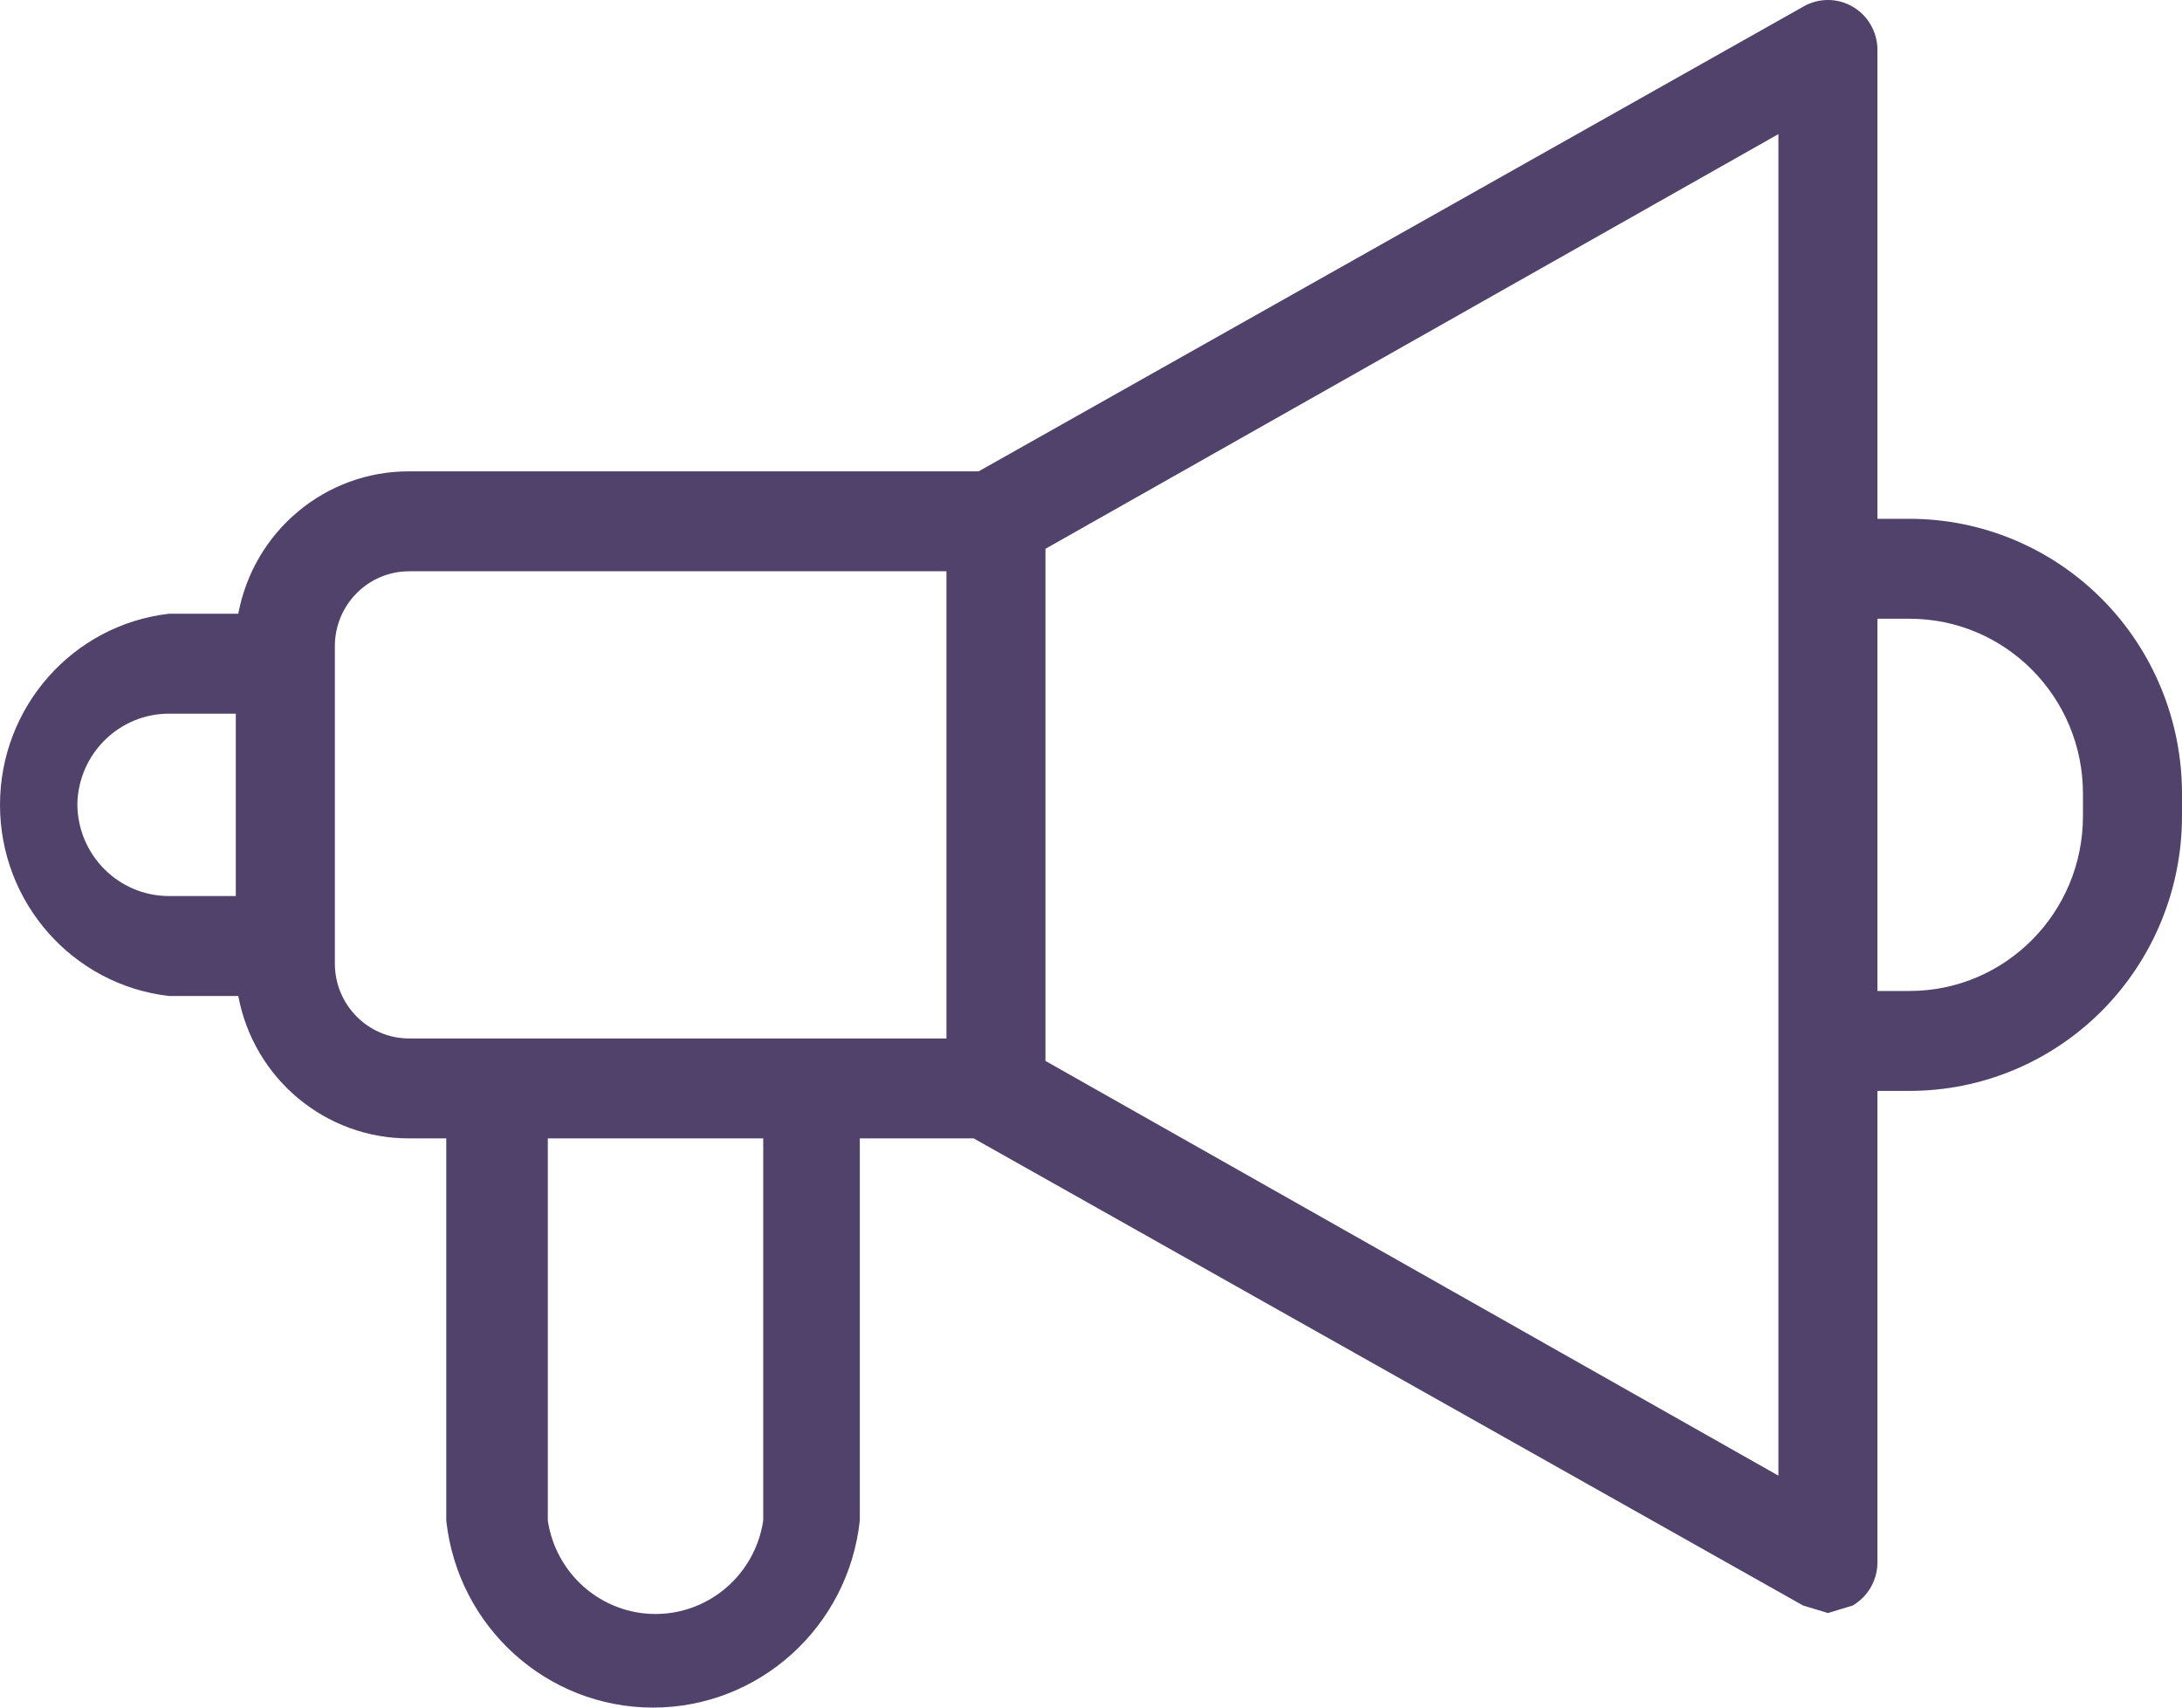 <svg width="69" height="54" viewBox="0 0 69 54" fill="none" xmlns="http://www.w3.org/2000/svg">
<path fill-rule="evenodd" clip-rule="evenodd" d="M66.478 18.952C68.093 20.582 69 22.793 69 25.097V25.808C69 28.113 68.093 30.323 66.478 31.953C64.862 33.583 62.672 34.498 60.387 34.498H59.369V49.43C59.36 49.985 59.063 50.495 58.586 50.773L57.804 51.01L57.02 50.773L30.79 36H27.189V48.087C26.823 51.452 24.006 54 20.65 54C17.295 54 14.479 51.452 14.112 48.087V36H12.938C10.297 36.008 8.025 34.115 7.535 31.497H5.343C2.299 31.145 0 28.545 0 25.453C0 22.361 2.299 19.761 5.343 19.409H7.535C8.025 16.791 10.297 14.898 12.938 14.906H30.946L57.02 0.212C57.501 -0.068 58.093 -0.071 58.575 0.205C59.059 0.481 59.36 0.995 59.369 1.555V16.407H60.387C62.672 16.407 64.862 17.323 66.478 18.952ZM5.344 22.569C3.773 22.569 2.488 23.83 2.446 25.413C2.446 27.028 3.743 28.336 5.344 28.336H7.457V22.569H5.344ZM24.135 48.087C23.879 49.785 22.432 51.04 20.73 51.04C19.026 51.04 17.579 49.785 17.323 48.087V36H24.135V48.087ZM12.938 32.84H29.929V18.066H12.938C11.641 18.066 10.589 19.127 10.589 20.436V30.47C10.589 31.778 11.641 32.84 12.938 32.84ZM56.237 46.665L33.06 33.55V17.355L56.237 4.241V46.665ZM60.387 31.338C63.414 31.338 65.868 28.863 65.868 25.808V25.097C65.868 22.043 63.414 19.567 60.387 19.567H59.369V31.338H60.387Z" fill="#51426B"/>
</svg>
